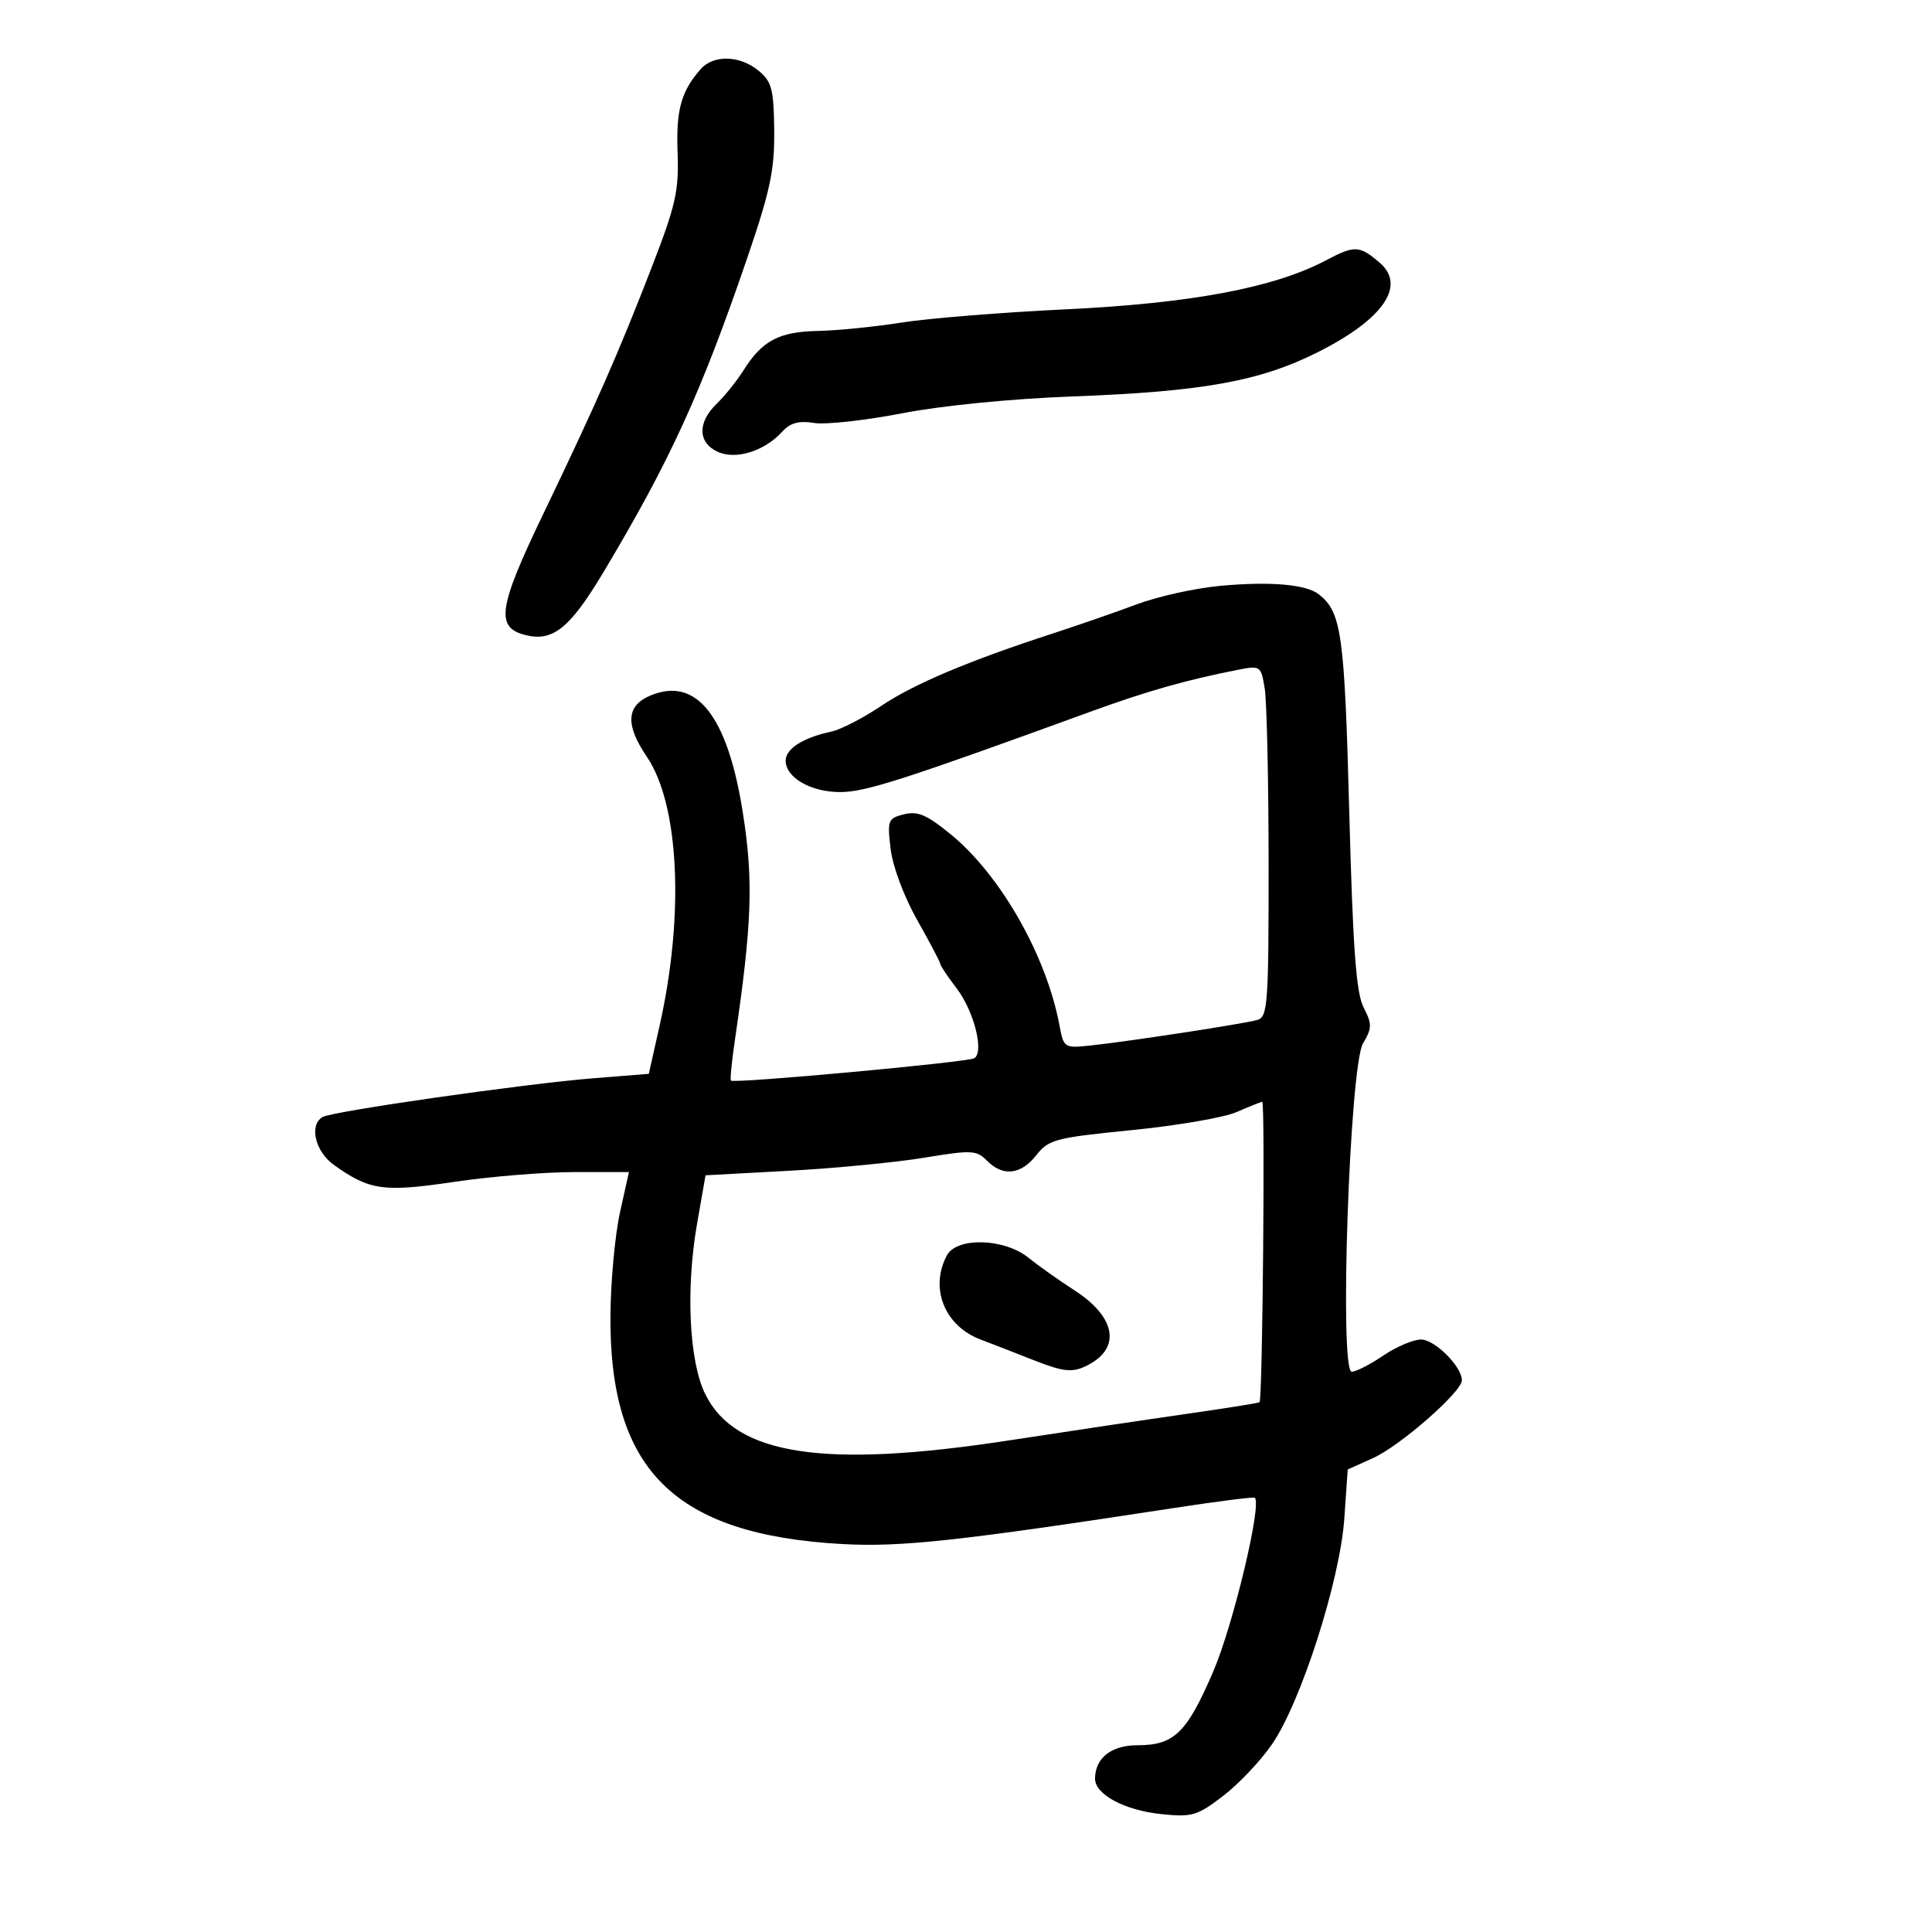 <svg xmlns="http://www.w3.org/2000/svg" width="300" height="300" viewBox="0 0 300 300" version="1.1">
	<path d="M 108.783 10.750 C 105.748 14.230, 104.972 17.049, 105.216 23.715 C 105.432 29.646, 104.927 31.884, 101.201 41.500 C 95.979 54.974, 92.632 62.586, 84.307 79.909 C 77.353 94.381, 76.908 97.437, 81.589 98.612 C 85.855 99.682, 88.496 97.552, 93.712 88.834 C 104.033 71.581, 108.841 61.074, 116.035 40.051 C 119.600 29.633, 120.282 26.406, 120.219 20.269 C 120.152 13.871, 119.847 12.689, 117.821 11.001 C 114.911 8.575, 110.780 8.461, 108.783 10.750 M 205.913 40.418 C 197.870 44.673, 185 47.097, 165.500 48.031 C 155.600 48.505, 144.125 49.430, 140 50.086 C 135.875 50.741, 130.025 51.328, 127 51.389 C 120.960 51.511, 118.352 52.891, 115.453 57.500 C 114.415 59.150, 112.538 61.491, 111.283 62.702 C 108.277 65.602, 108.349 68.746, 111.455 70.161 C 114.286 71.451, 118.746 70.043, 121.513 66.985 C 122.714 65.658, 124.061 65.298, 126.399 65.677 C 128.174 65.965, 134.323 65.291, 140.063 64.179 C 146.243 62.982, 157.025 61.915, 166.500 61.563 C 186.777 60.808, 195.664 59.202, 204.682 54.660 C 214.793 49.568, 218.389 44.362, 214.250 40.807 C 211.089 38.093, 210.373 38.059, 205.913 40.418 M 189.500 90.967 C 185.650 91.318, 179.800 92.612, 176.500 93.845 C 173.200 95.077, 167.350 97.108, 163.500 98.358 C 150.467 102.590, 141.883 106.214, 136.817 109.623 C 134.041 111.491, 130.584 113.275, 129.135 113.588 C 124.691 114.545, 122 116.252, 122 118.112 C 122 120.750, 125.910 123.001, 130.473 122.991 C 134.410 122.982, 140.191 121.124, 169.500 110.450 C 178.106 107.316, 184.191 105.589, 192.144 104.024 C 195.725 103.320, 195.799 103.370, 196.383 106.904 C 196.710 108.882, 196.983 121.157, 196.989 134.183 C 196.999 155.883, 196.854 157.908, 195.250 158.373 C 193.191 158.971, 175.336 161.707, 169.341 162.344 C 165.245 162.779, 165.172 162.731, 164.505 159.172 C 162.481 148.386, 155.368 135.893, 147.646 129.566 C 143.929 126.520, 142.504 125.908, 140.378 126.441 C 137.877 127.069, 137.764 127.360, 138.293 131.825 C 138.614 134.538, 140.372 139.235, 142.426 142.869 C 144.392 146.347, 146 149.404, 146 149.663 C 146 149.922, 147.147 151.637, 148.548 153.474 C 151.248 157.014, 152.850 163.356, 151.288 164.322 C 150.282 164.944, 113.931 168.286, 113.496 167.796 C 113.351 167.633, 113.630 164.800, 114.115 161.500 C 116.788 143.321, 117.014 136.651, 115.318 126 C 112.951 111.133, 108.130 105.047, 101.045 107.981 C 97.239 109.558, 97.051 112.513, 100.440 117.506 C 105.462 124.907, 106.288 141.980, 102.453 159.123 L 100.747 166.745 92.124 167.434 C 81.396 168.291, 51.494 172.577, 50.061 173.463 C 47.966 174.757, 48.956 178.833, 51.869 180.907 C 57.402 184.847, 59.553 185.148, 70.503 183.523 C 76.142 182.685, 84.560 182, 89.209 182 L 97.661 182 96.274 188.250 C 95.511 191.688, 94.843 198.792, 94.791 204.038 C 94.549 228.245, 104.679 238.304, 130.761 239.758 C 139.884 240.266, 148.858 239.290, 182.500 234.131 C 189.100 233.119, 194.653 232.416, 194.840 232.568 C 195.990 233.508, 191.491 252.337, 188.394 259.548 C 184.299 269.080, 182.328 271, 176.638 271 C 172.587 271, 170.094 272.938, 170.032 276.135 C 169.983 278.623, 174.586 281.102, 180.359 281.698 C 185.102 282.187, 185.911 281.948, 189.933 278.866 C 192.349 277.015, 195.768 273.398, 197.532 270.830 C 202.022 264.292, 208.079 245.385, 208.742 235.840 L 209.273 228.180 213.229 226.397 C 217.432 224.501, 227 216.120, 227 214.334 C 227 212.199, 222.797 208, 220.660 208 C 219.452 208, 216.809 209.125, 214.785 210.500 C 212.762 211.875, 210.562 213, 209.896 213 C 207.929 213, 209.563 165.548, 211.652 162.011 C 213.060 159.628, 213.069 159.031, 211.735 156.421 C 210.578 154.159, 210.076 147.299, 209.510 126 C 208.778 98.438, 208.311 95.088, 204.816 92.308 C 202.843 90.739, 197.324 90.256, 189.500 90.967 M 192 172.691 C 190.075 173.531, 182.759 174.789, 175.742 175.485 C 163.887 176.661, 162.838 176.936, 160.919 179.375 C 158.518 182.428, 155.726 182.737, 153.250 180.224 C 151.637 178.588, 150.872 178.552, 143.500 179.771 C 139.100 180.498, 129.663 181.410, 122.528 181.797 L 109.556 182.500 108.243 190 C 106.462 200.163, 107.005 211.421, 109.519 216.500 C 114.219 225.991, 127.976 228.077, 156.726 223.658 C 165.952 222.240, 178.422 220.377, 184.437 219.520 C 190.452 218.662, 195.469 217.856, 195.585 217.730 C 196.053 217.221, 196.464 171.006, 196 171.082 C 195.725 171.126, 193.925 171.851, 192 172.691 M 147.035 194.934 C 144.327 199.994, 146.654 205.860, 152.210 207.979 C 154.020 208.668, 157.850 210.158, 160.723 211.289 C 164.942 212.950, 166.420 213.130, 168.411 212.222 C 174.160 209.603, 173.485 204.628, 166.800 200.330 C 164.435 198.809, 161.228 196.538, 159.673 195.283 C 155.943 192.271, 148.570 192.067, 147.035 194.934" stroke="none" fill="black" fill-rule="evenodd"/>
</svg>